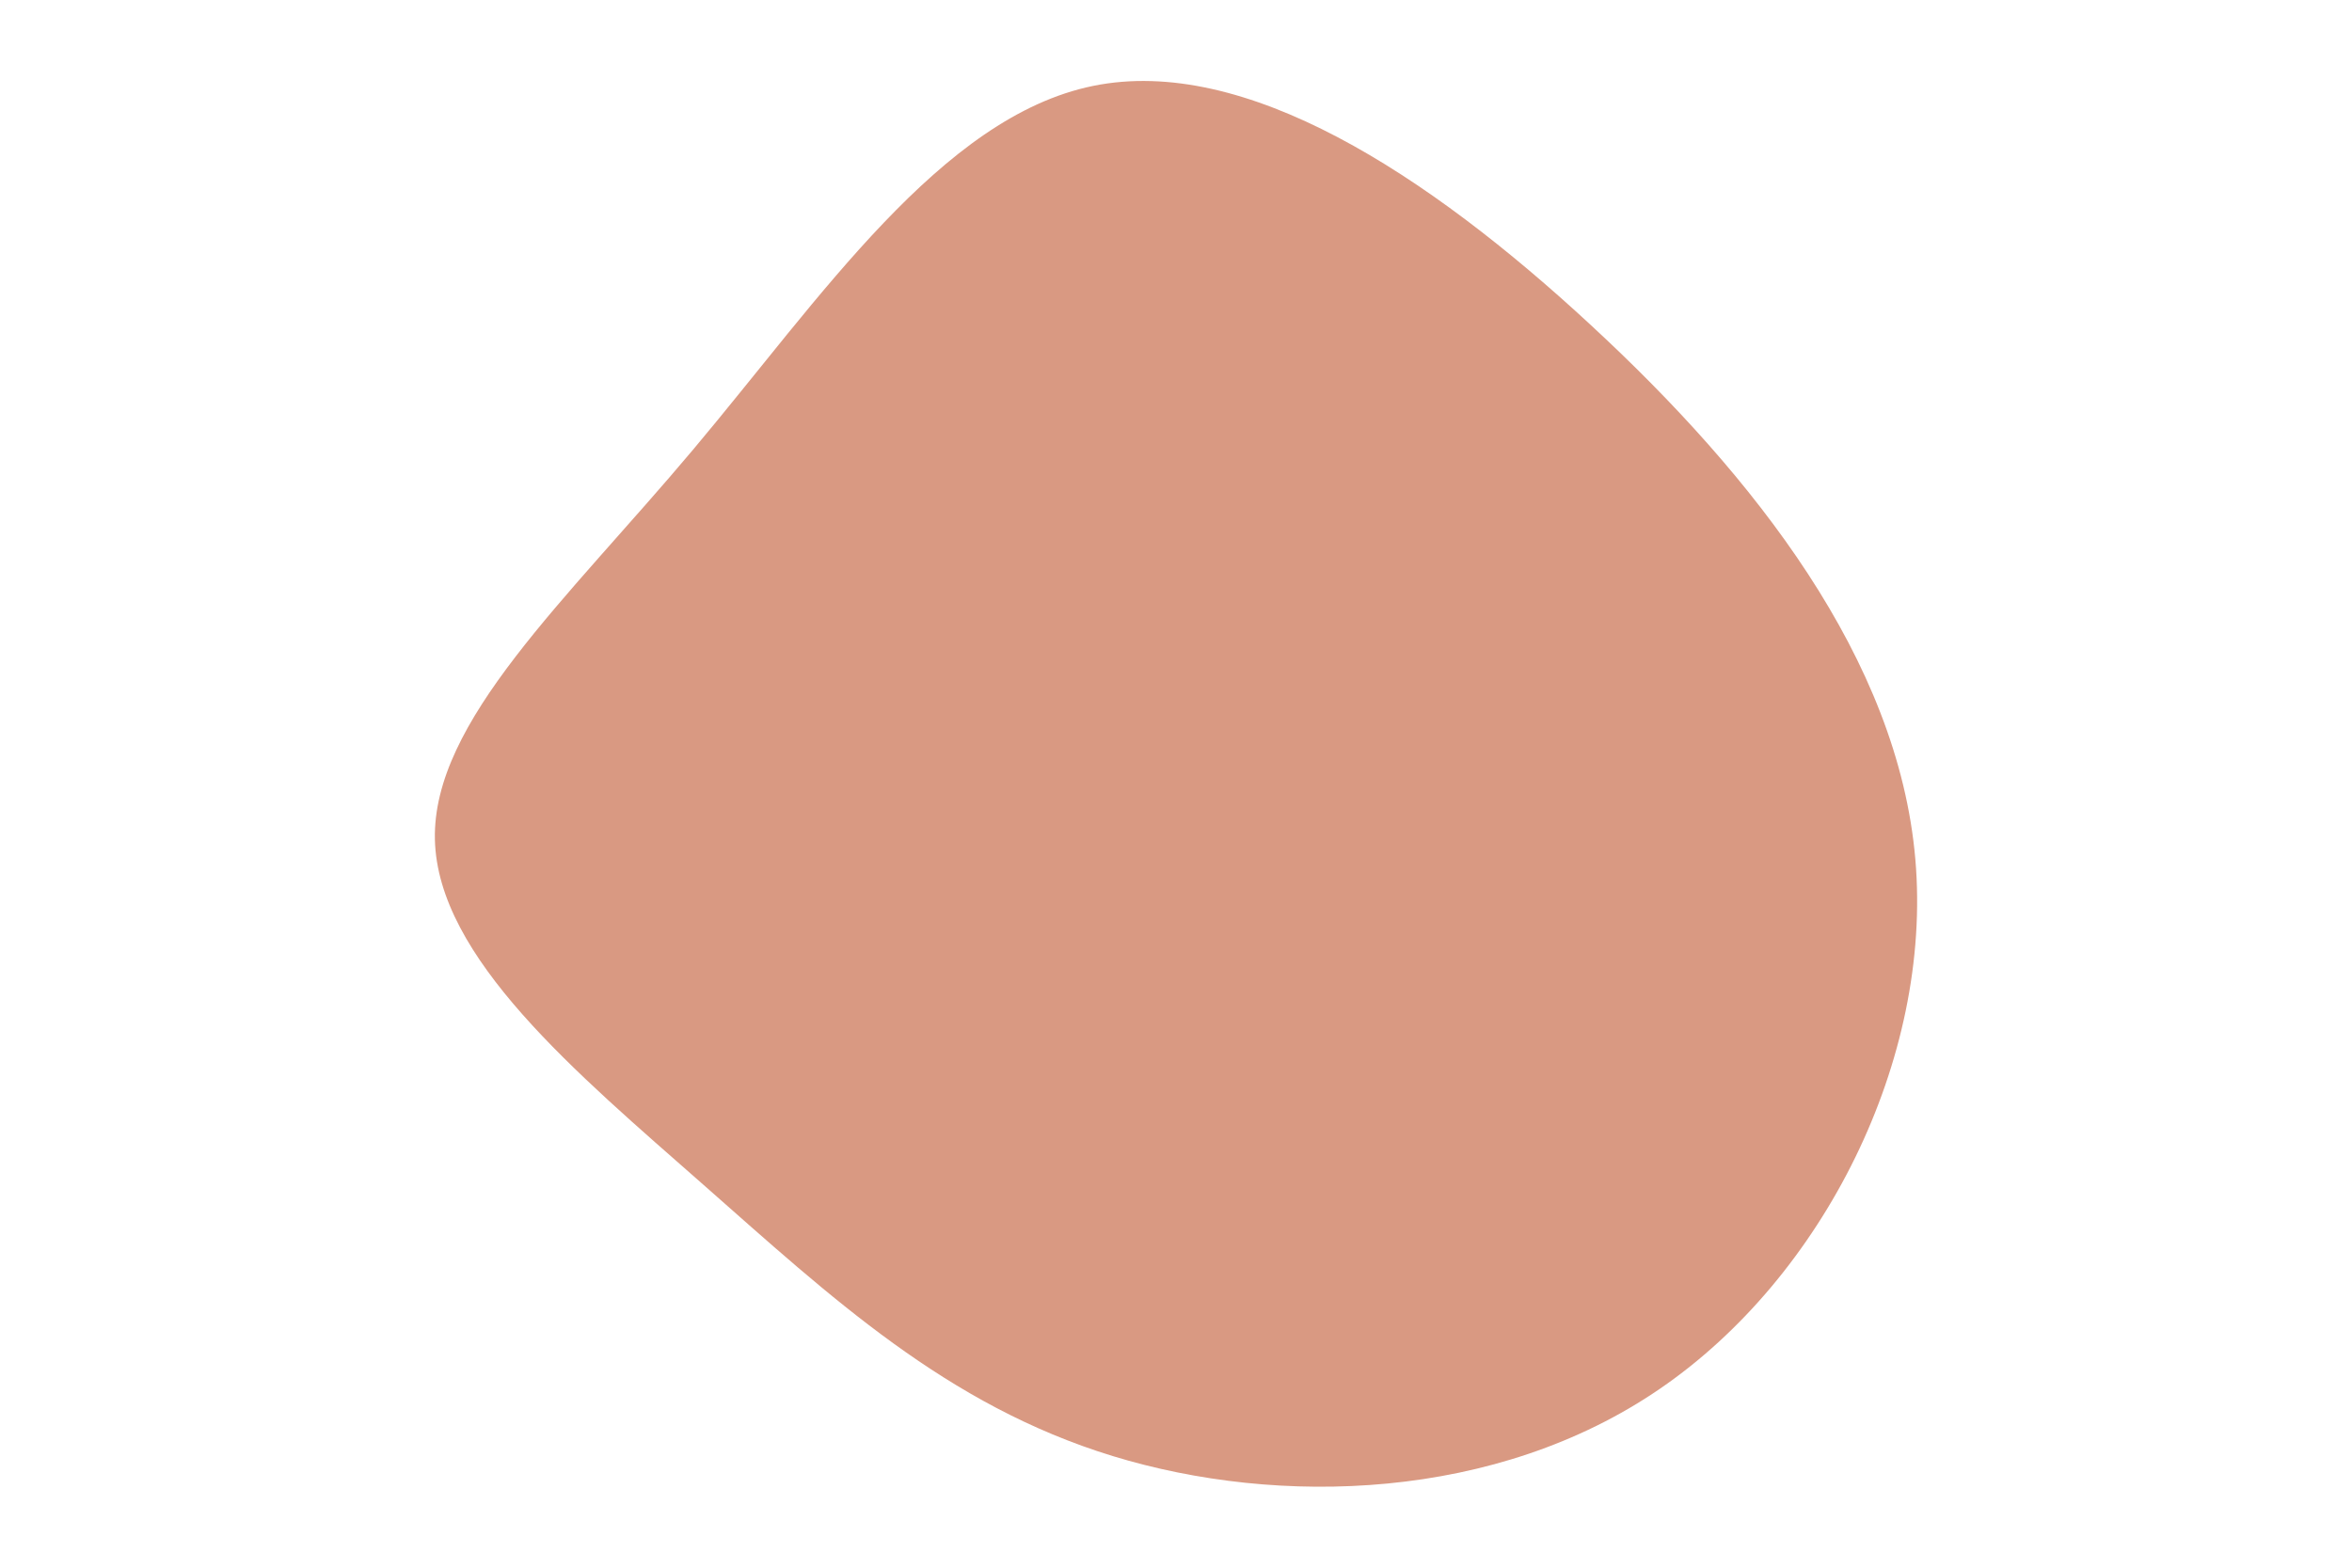 <svg id="visual" viewBox="0 0 900 600" width="900" height="600" xmlns="http://www.w3.org/2000/svg" xmlns:xlink="http://www.w3.org/1999/xlink" version="1.1"><g transform="translate(406.315 322.289)"><path d="M202.5 -197.8C265 -140 320 -70 326.6 6.6C333.2 83.2 291.4 166.4 228.9 209.2C166.4 252.1 83.2 254.5 19.5 235C-44.2 215.5 -88.4 174.1 -137.1 131.2C-185.7 88.4 -238.9 44.2 -239.9 -1C-240.9 -46.2 -189.7 -92.4 -141.1 -150.2C-92.4 -208.1 -46.2 -277.5 11.9 -289.4C70 -301.3 140 -255.7 202.5 -197.8" fill="#D99982"></path></g></svg>